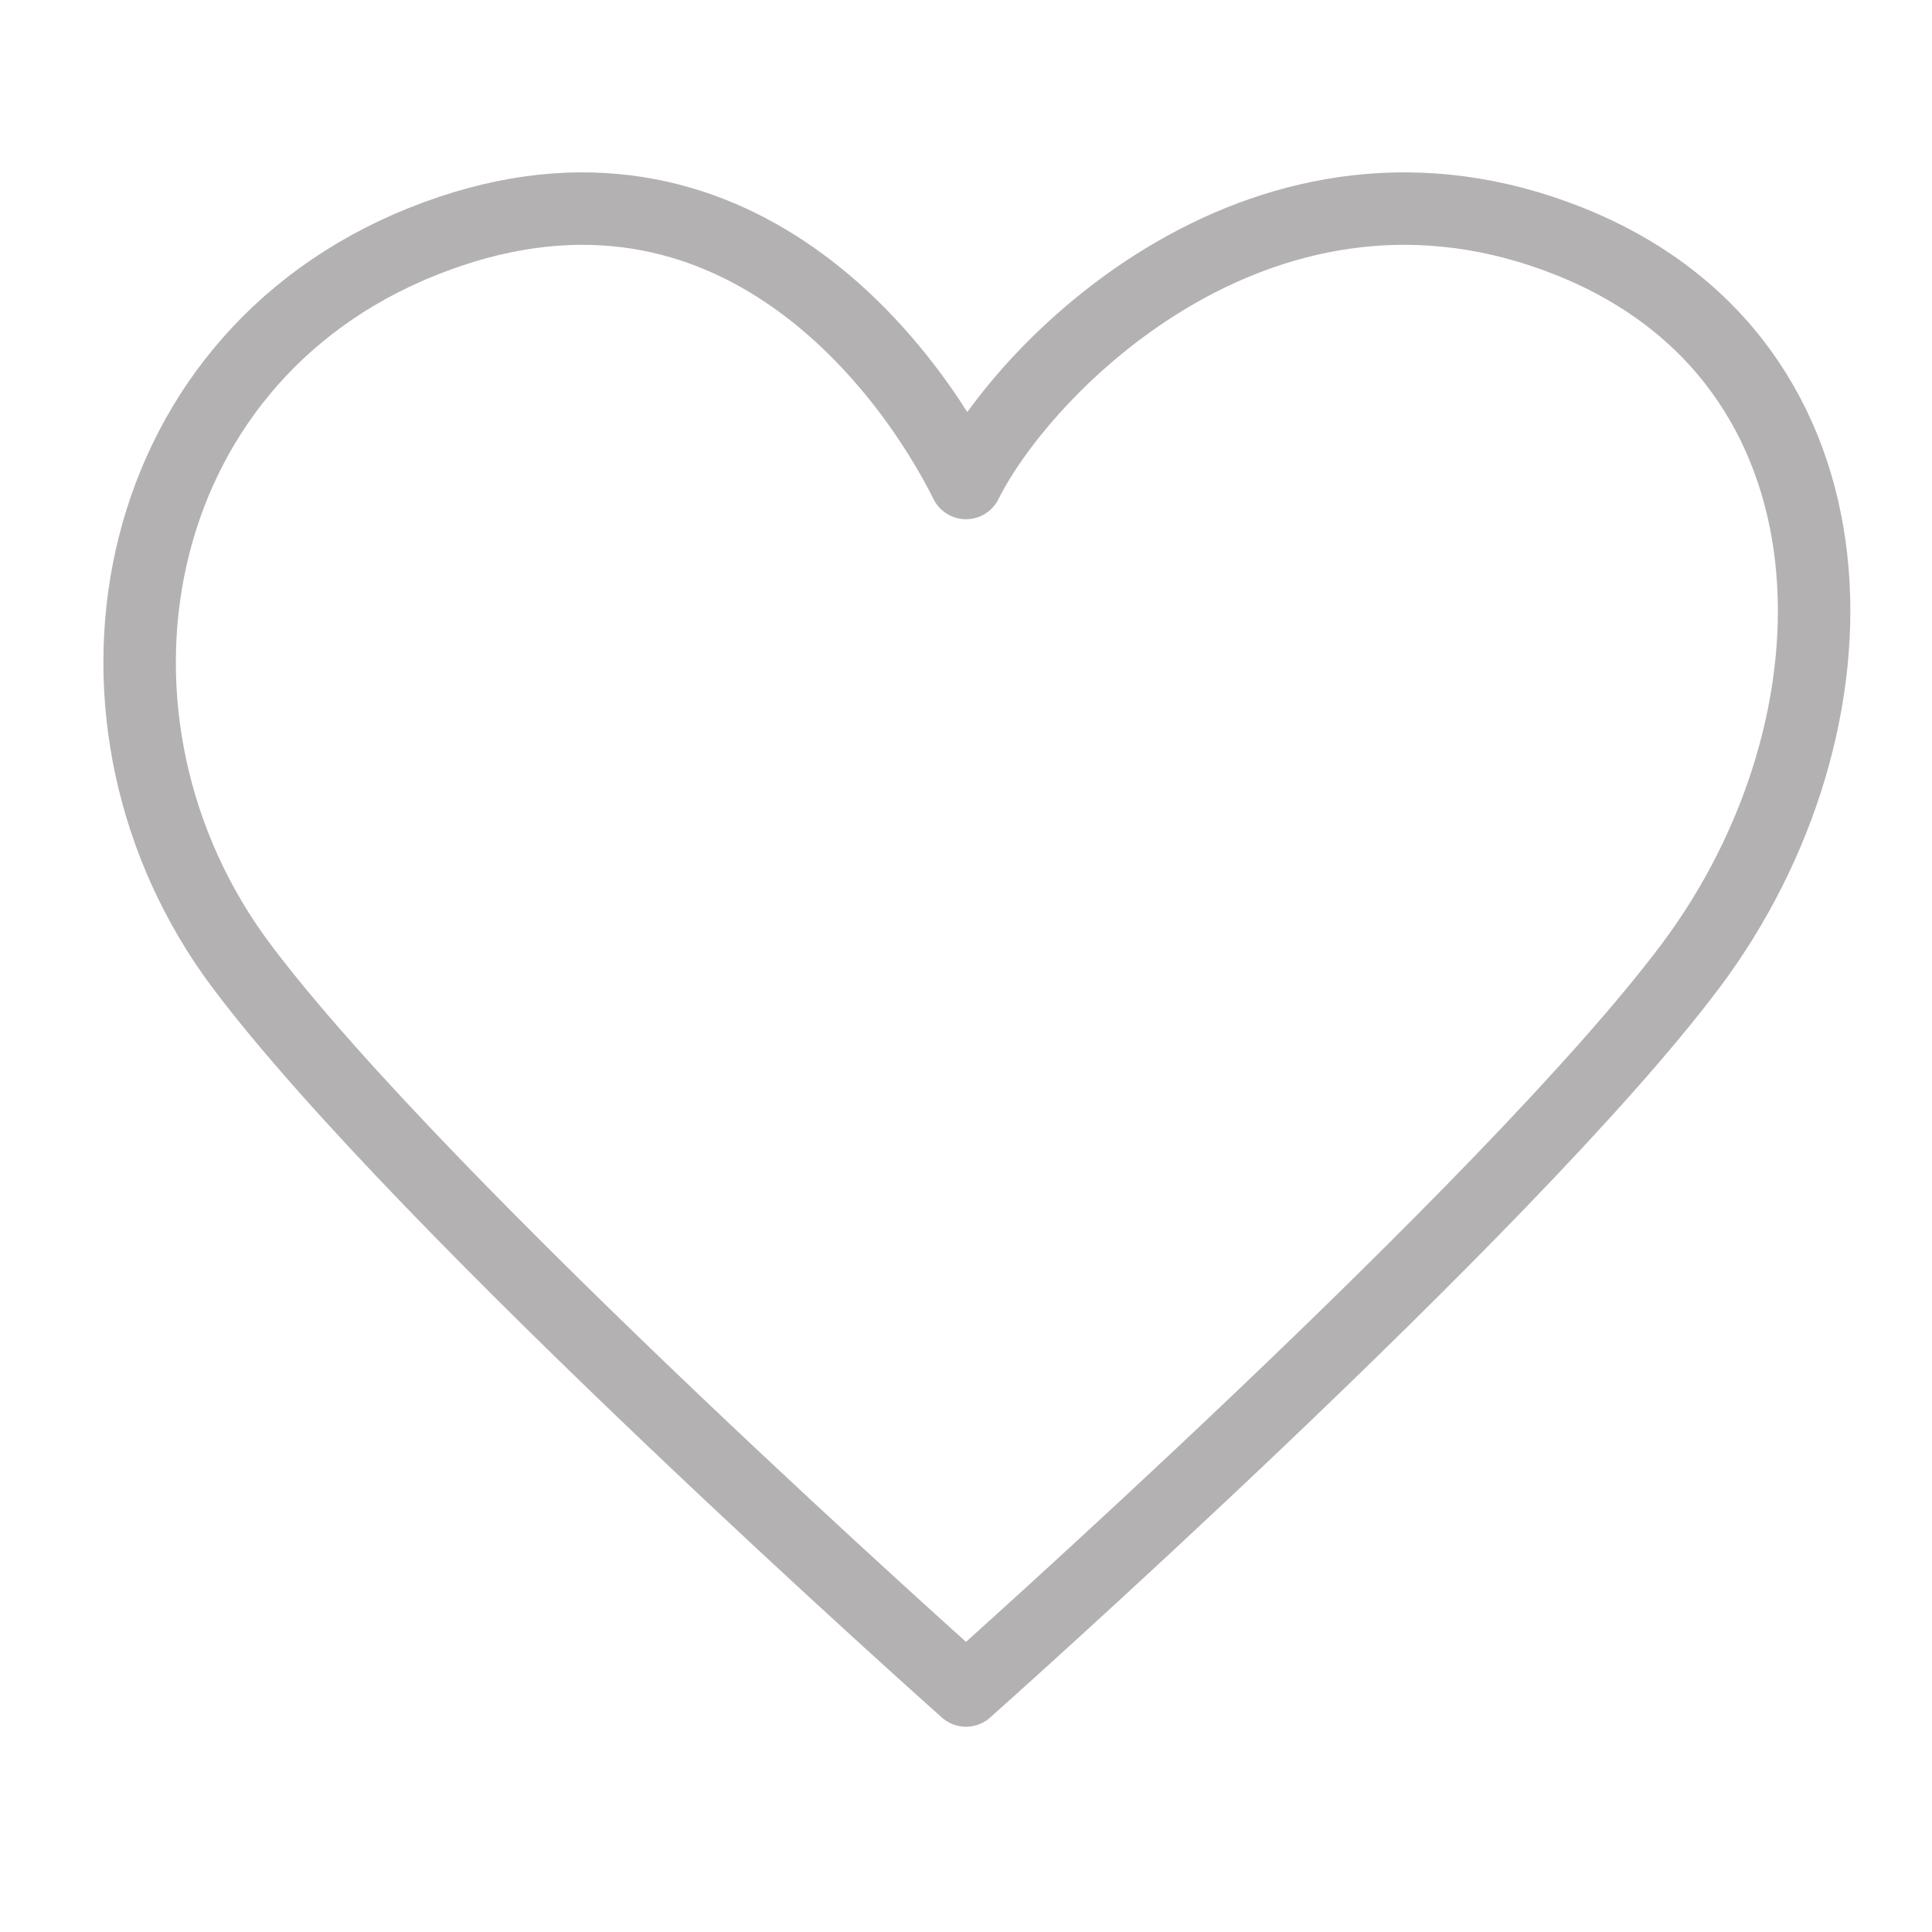 <svg width="40" height="40" viewBox="0 0 40 40" fill="none" xmlns="http://www.w3.org/2000/svg">
<g id="bytesize:heart">
<path id="Vector" d="M5 20C1.25 15 2.5 7.5 8.75 5C15 2.5 18.75 7.5 20 10C21.25 7.5 26.25 2.5 32.5 5C38.75 7.5 38.75 15 35 20C31.25 25 20 35 20 35C20 35 8.75 25 5 20Z" stroke="#B3B1B1" stroke-width="1.5" stroke-linecap="round" stroke-linejoin="round"/>
</g>
</svg>
